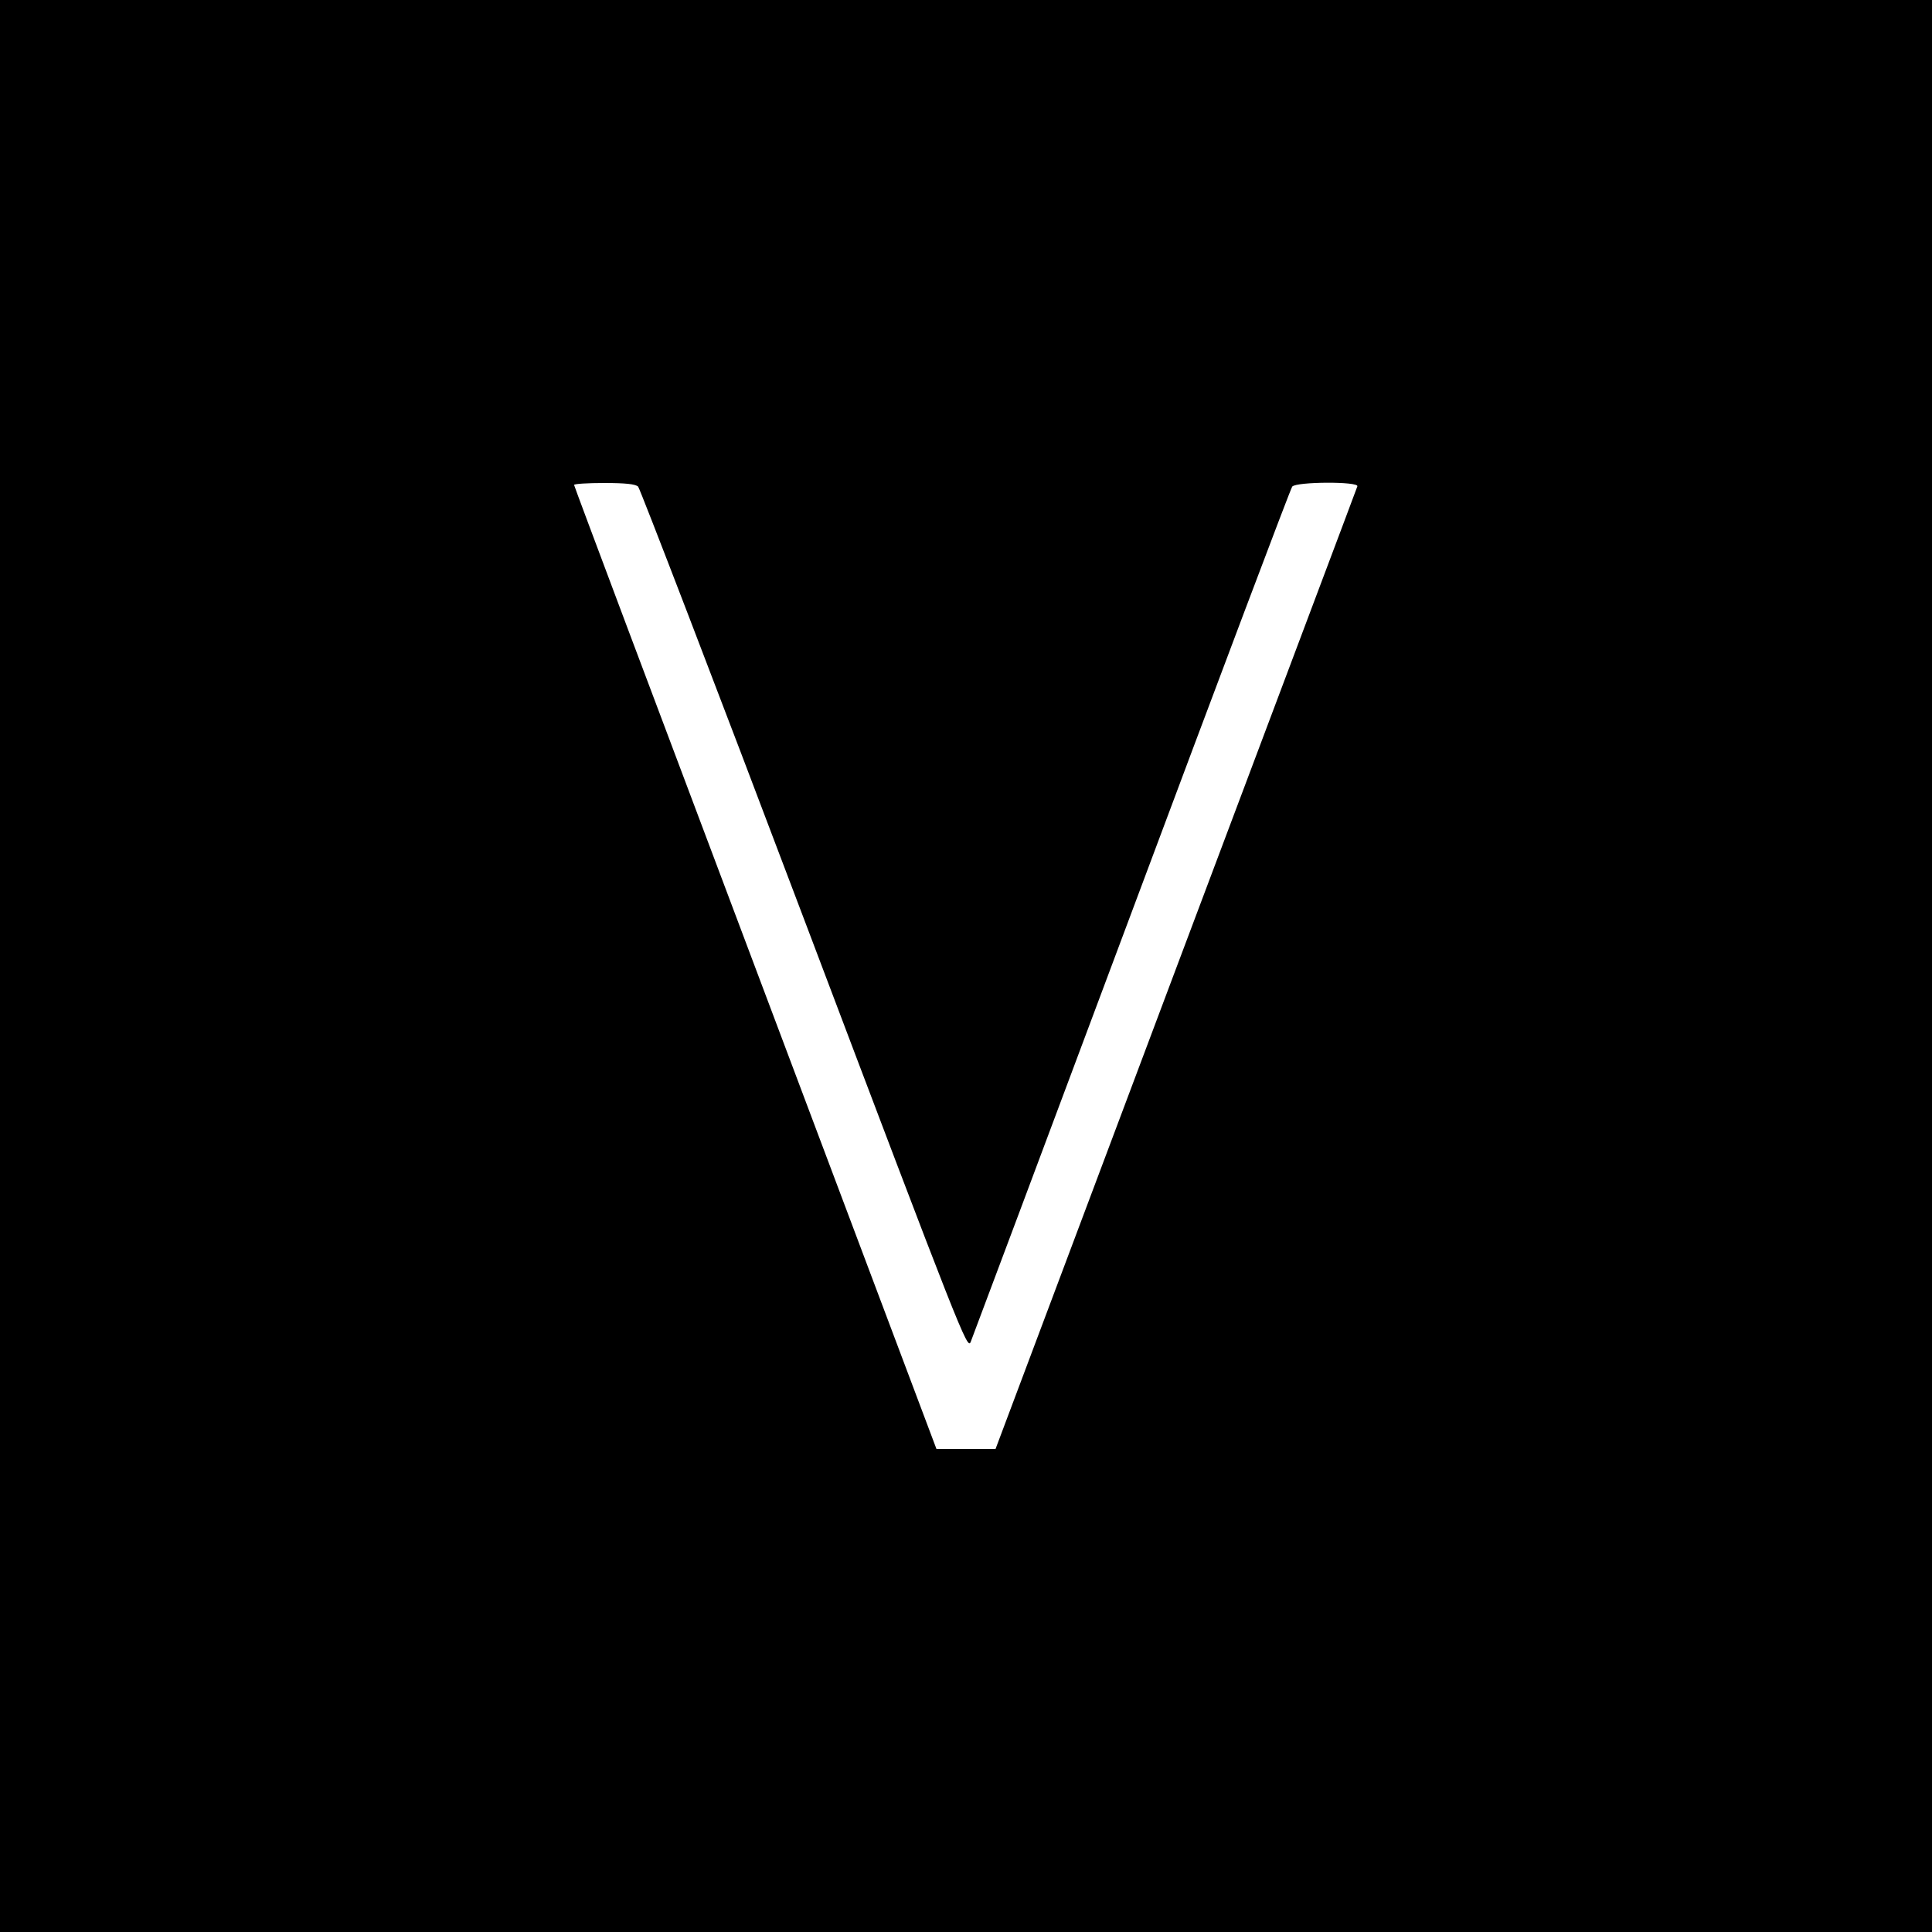 <svg version="1" xmlns="http://www.w3.org/2000/svg" width="933.333" height="933.333" viewBox="0 0 700 700"><path d="M0 350v350h700V0H0v350zm231.2-173.7c.7.8 27.9 71.5 60.3 157.2 56.9 150.4 59 155.7 60.2 152.7.7-1.8 27-71.9 58.4-155.9s57.5-153.3 58.1-154c1.5-1.8 24.2-1.9 23.6-.1-.2.7-29.9 79.5-65.8 175L360.7 525h-21.4l-65.6-174.3c-36.1-95.8-65.7-174.6-65.7-175 0-.4 4.9-.7 10.9-.7 7.8 0 11.3.4 12.3 1.3z"/></svg>